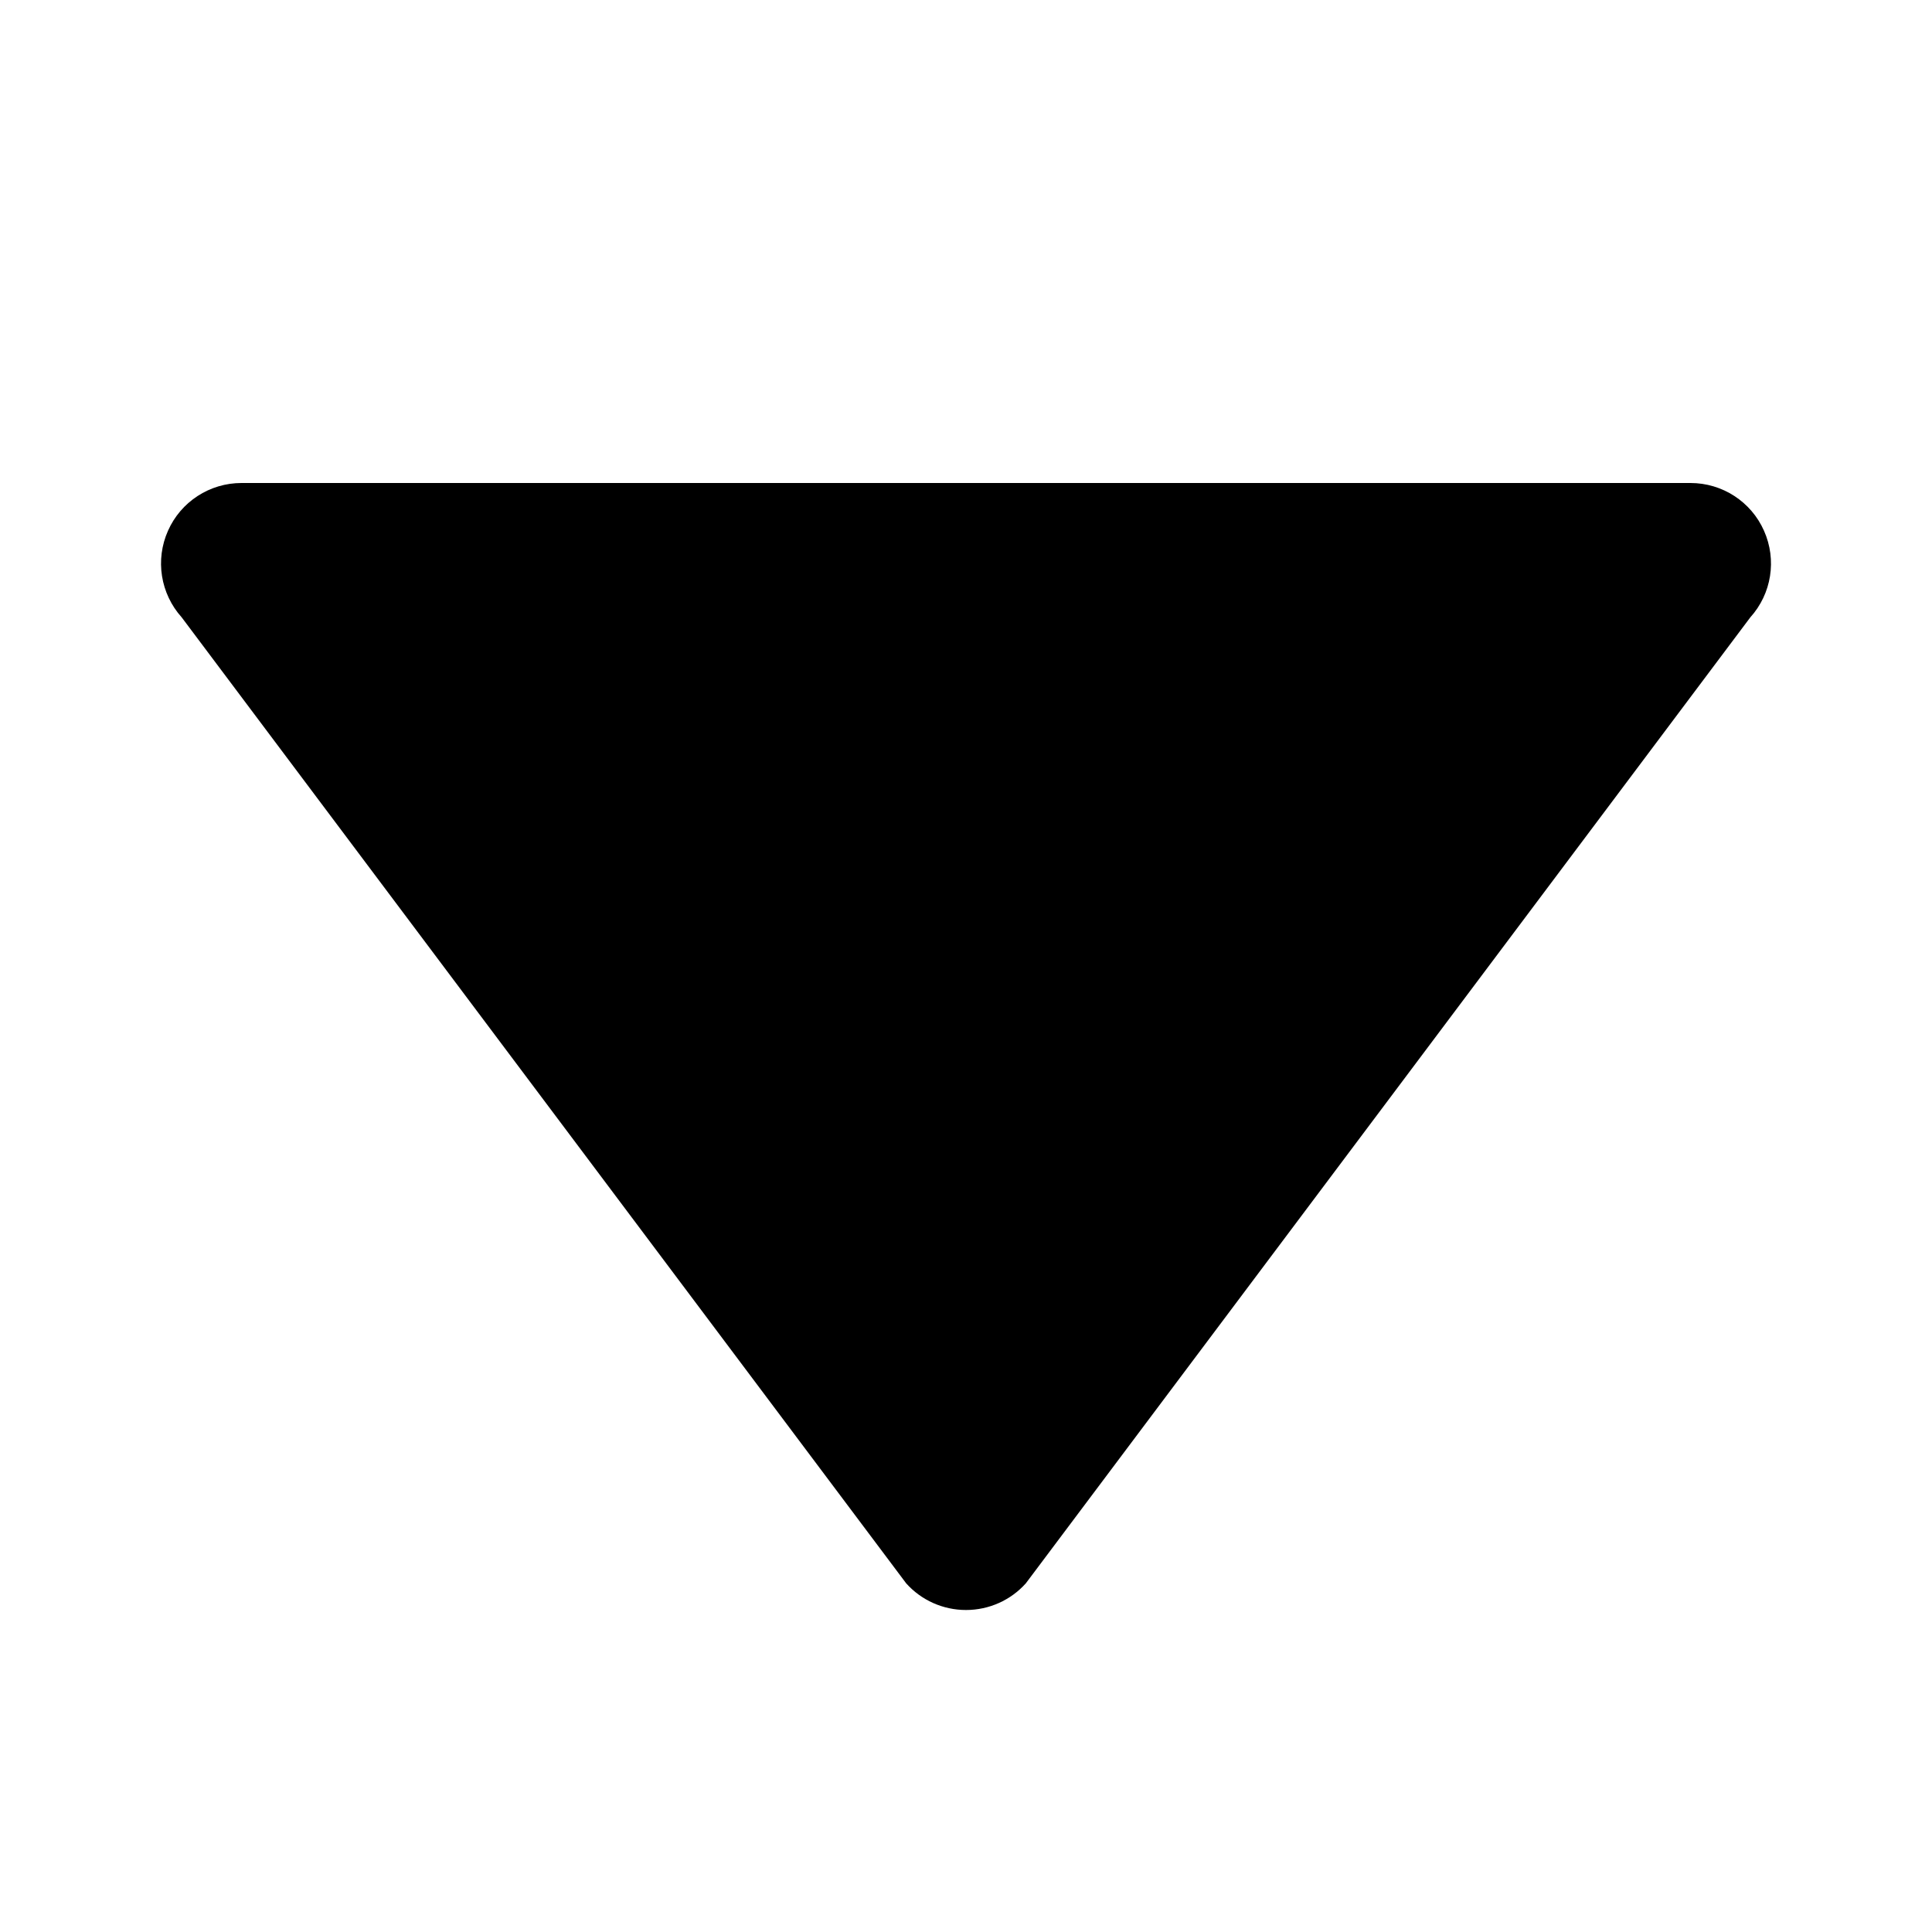 <svg width="24" height="24" viewBox="0 0 24 24" fill="none" xmlns="http://www.w3.org/2000/svg">
<path fill-rule="evenodd" clip-rule="evenodd" d="M2.087 6.593C2.247 6.232 2.605 6 3 6H21C21.395 6 21.753 6.232 21.913 6.593C22.074 6.954 22.008 7.375 21.743 7.669L12.743 19.669C12.554 19.88 12.284 20 12 20C11.716 20 11.446 19.88 11.257 19.669L2.257 7.669C1.993 7.375 1.926 6.954 2.087 6.593Z" fill="black"/>
</svg>
